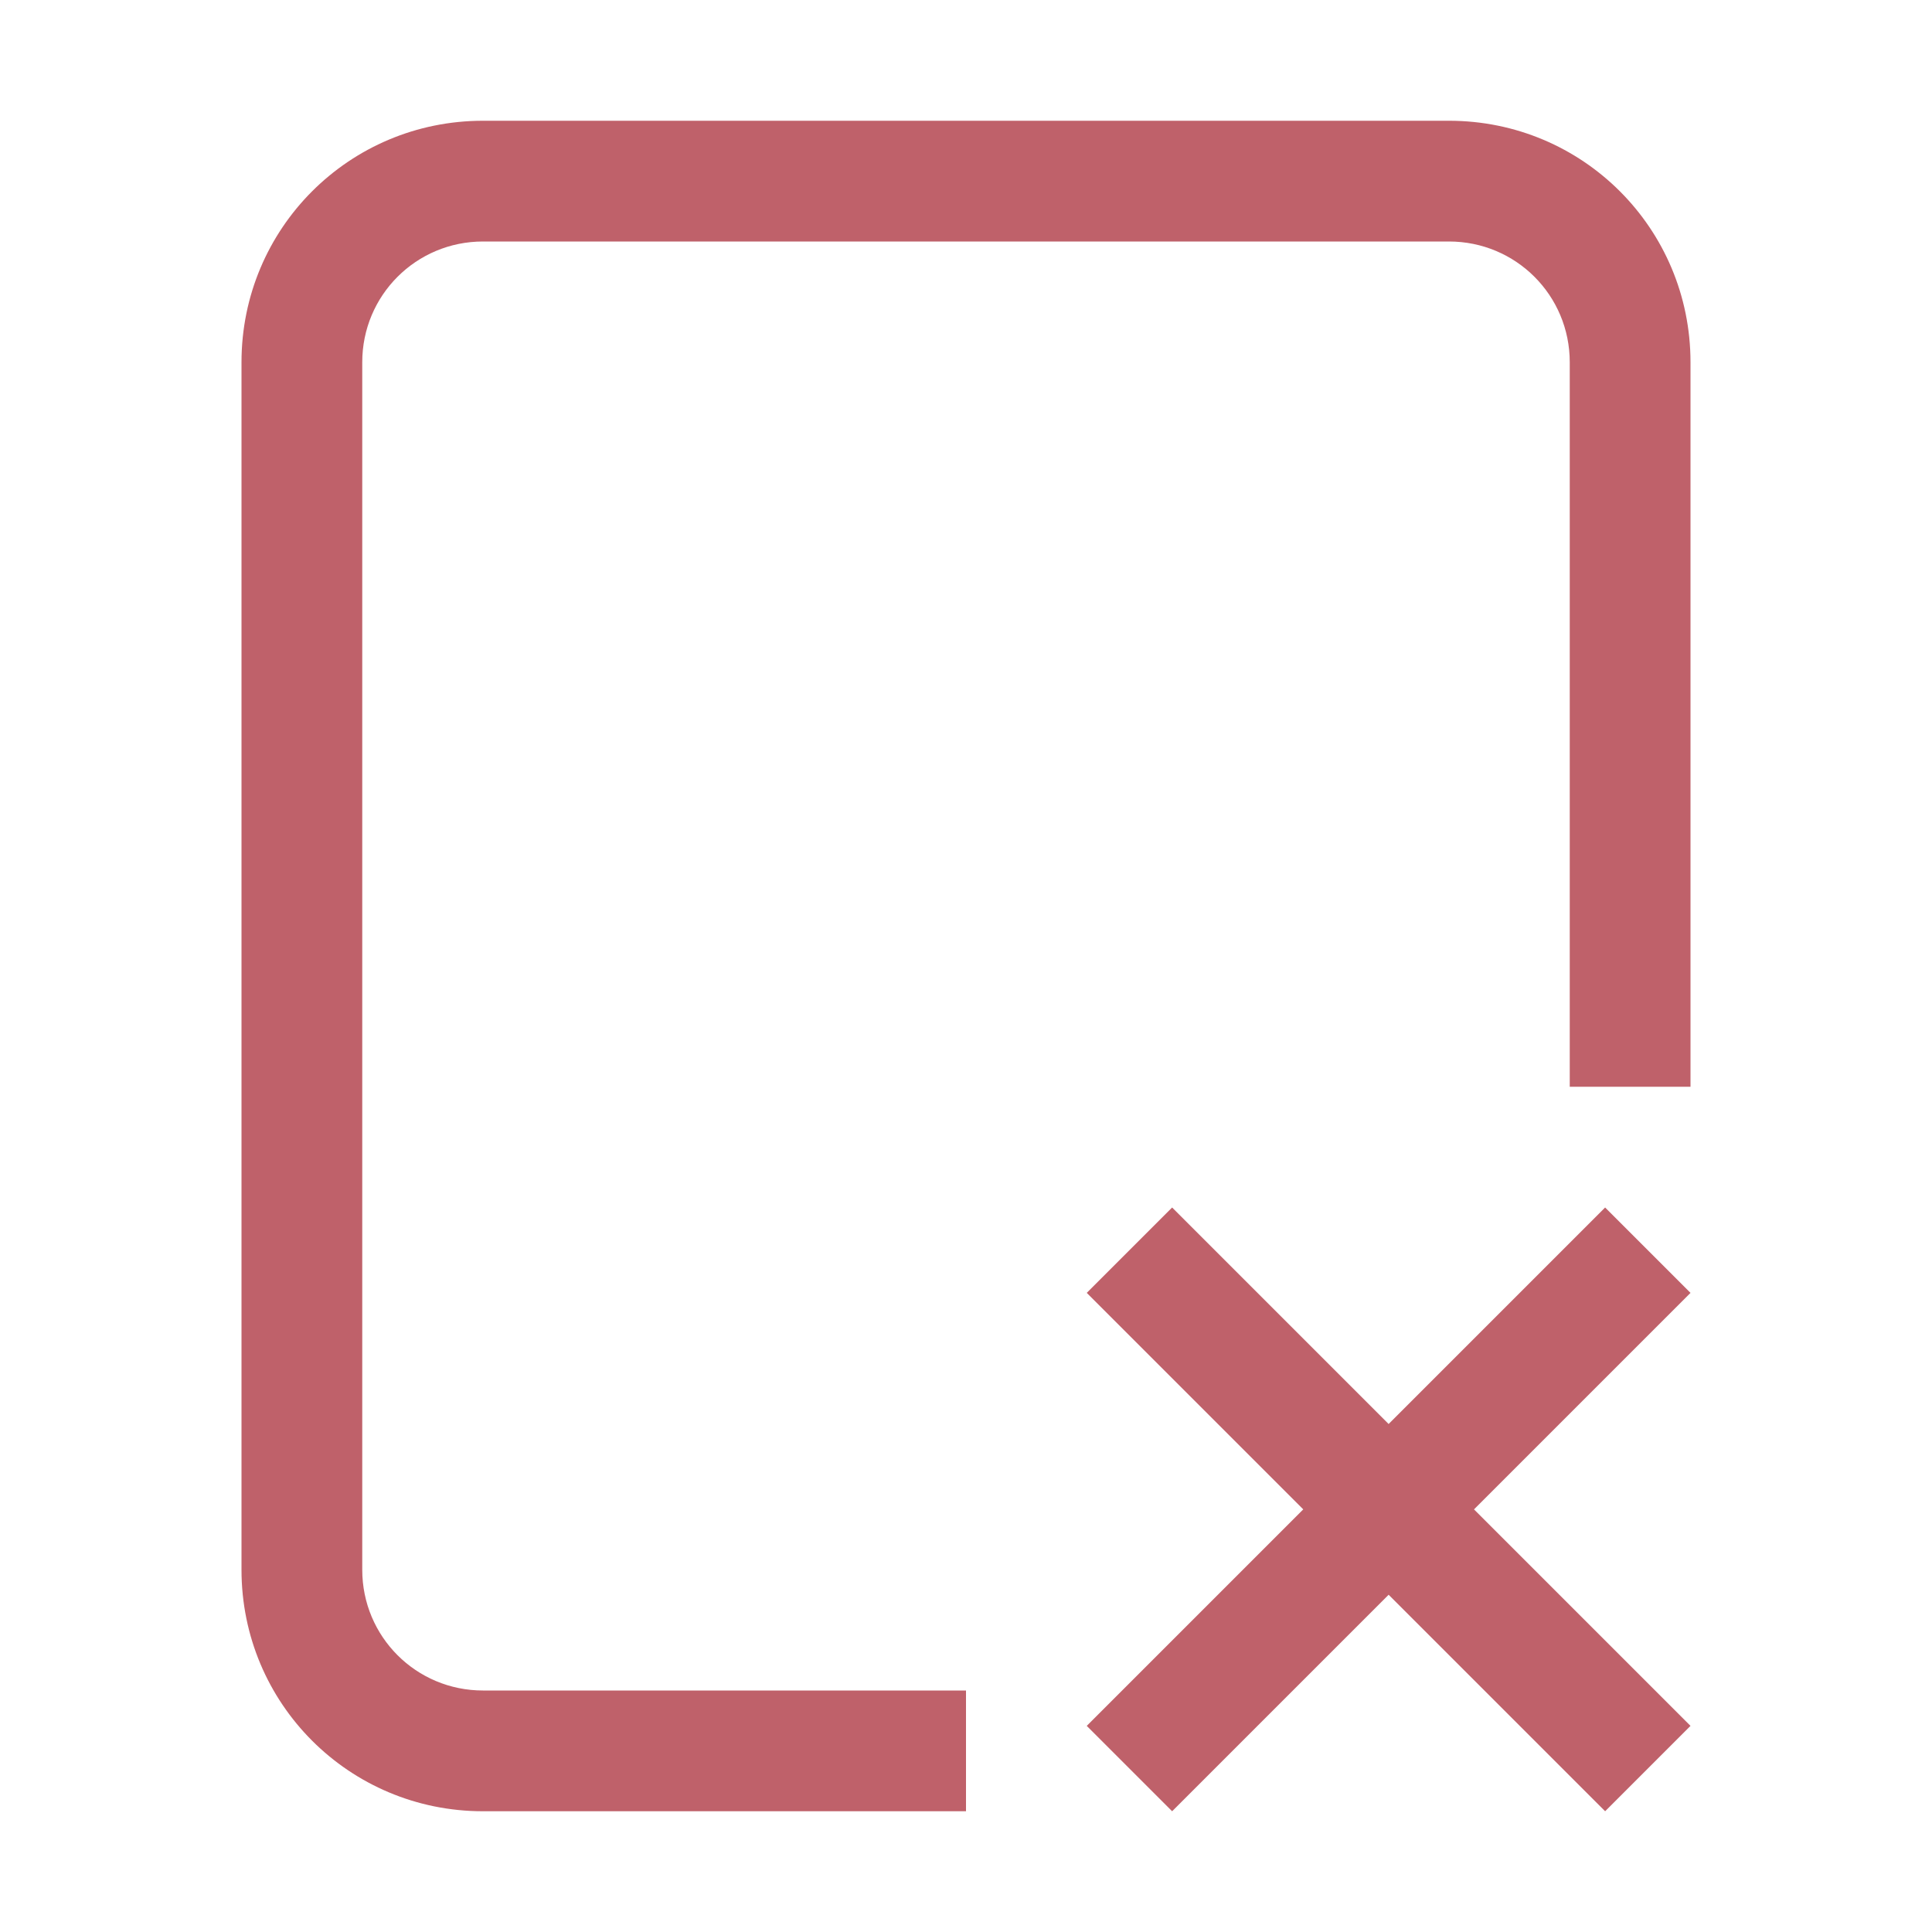 <svg version="1.1" viewBox="0 0 16 16" xmlns="http://www.w3.org/2000/svg">
 <defs>
  <style id="current-color-scheme" type="text/css">
   .ColorScheme-Text { color:#d8dee9; } .ColorScheme-Highlight { color:#88c0d0; } .ColorScheme-NeutralText { color:#d08770; } .ColorScheme-PositiveText { color:#a3be8c; } .ColorScheme-NegativeText { color:#bf616a; }
  </style>
 </defs>
 <path class="ColorScheme-NegativeText" d="m4 1c-1.108 0-2 0.892-2 2v10c0 1.108 0.892 2 2 2h4v-1h-4c-0.554 0-1-0.446-1-1v-10c0-0.554 0.446-1 1-1h8c0.554 0 1 0.446 1 1v6h1v-6c0-1.108-0.892-2-2-2h-8z" fill="currentColor"/>
 <path class="ColorScheme-NegativeText" d="M 9.707,10 9,10.707 10.793,12.5 9,14.293 9.707,15 11.5,13.207 13.293,15 14,14.293 12.207,12.5 14,10.707 13.293,10 11.5,11.793 Z" fill="currentColor"/>
</svg>
